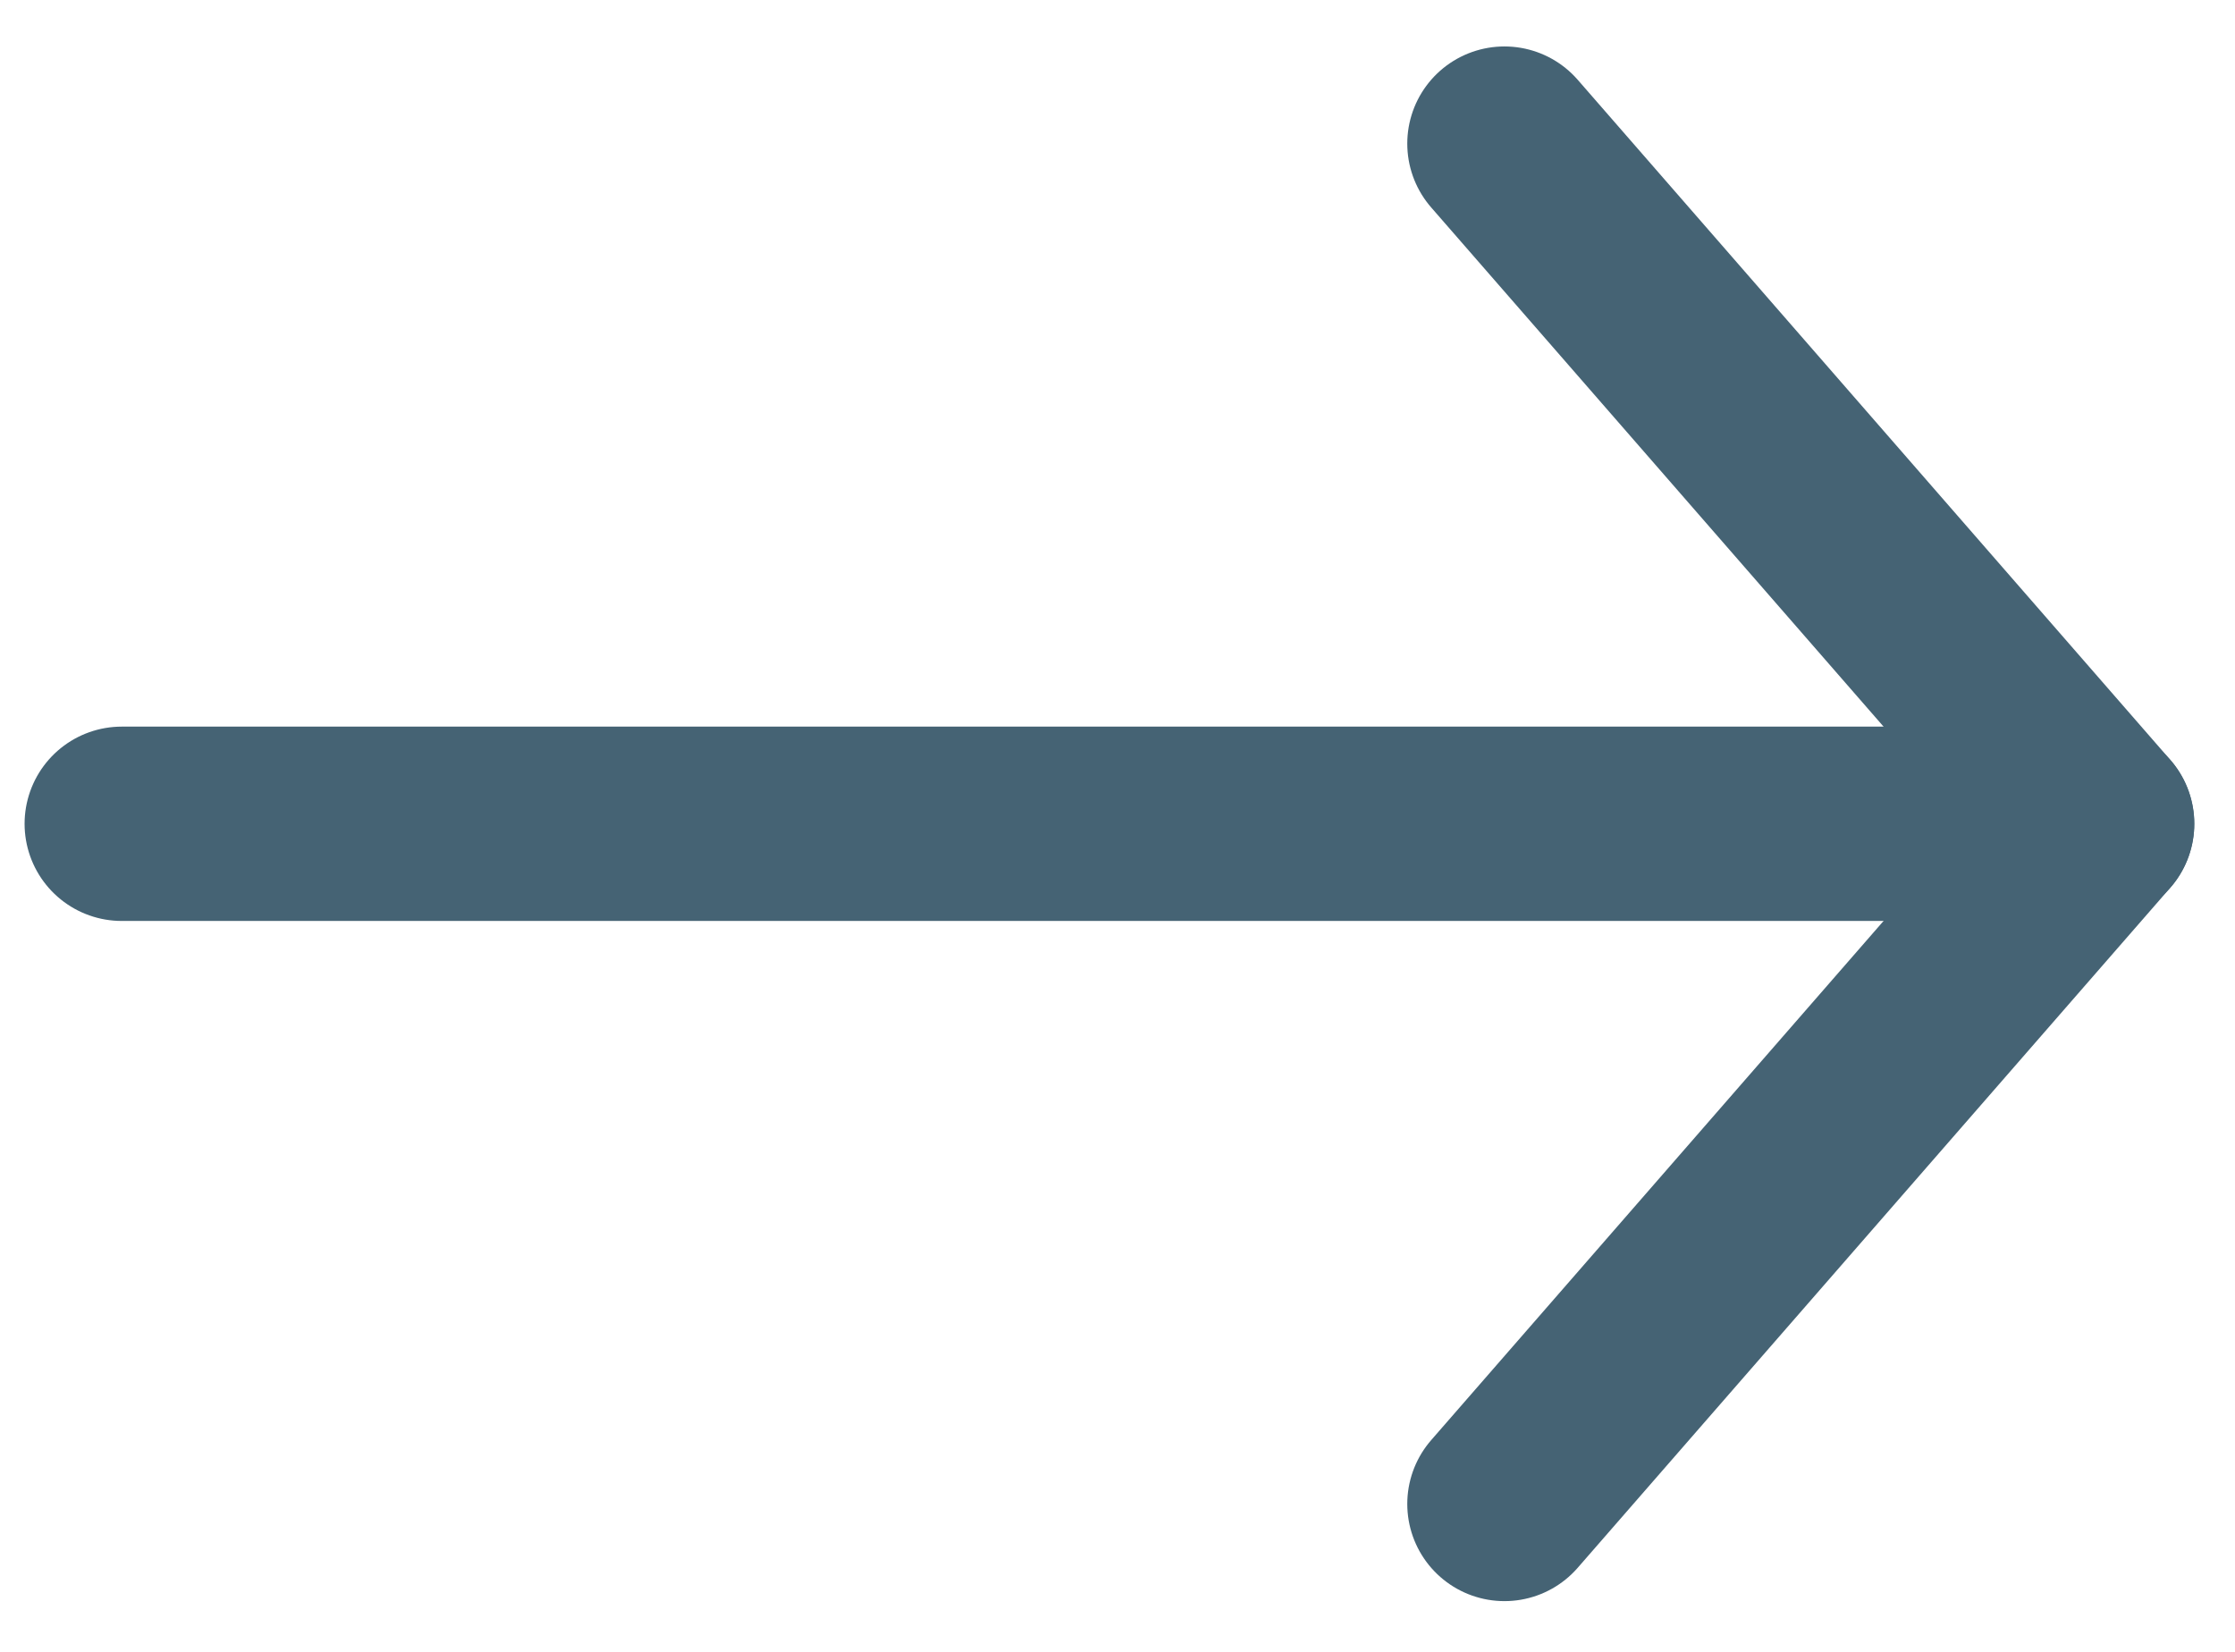 <svg width="23" height="17" viewBox="0 0 23 17" fill="none" xmlns="http://www.w3.org/2000/svg">
<g id="Group 56">
<path id="Polygon 1" d="M15.482 15.478L21.581 8.478L15.482 1.478" stroke="#456374" stroke-width="2" stroke-linecap="round" stroke-linejoin="round"/>
<path id="Vector 74" d="M21.581 8.478H1.253" stroke="#456374" stroke-width="2" stroke-linecap="round" stroke-linejoin="round"/>
</g>
</svg>
